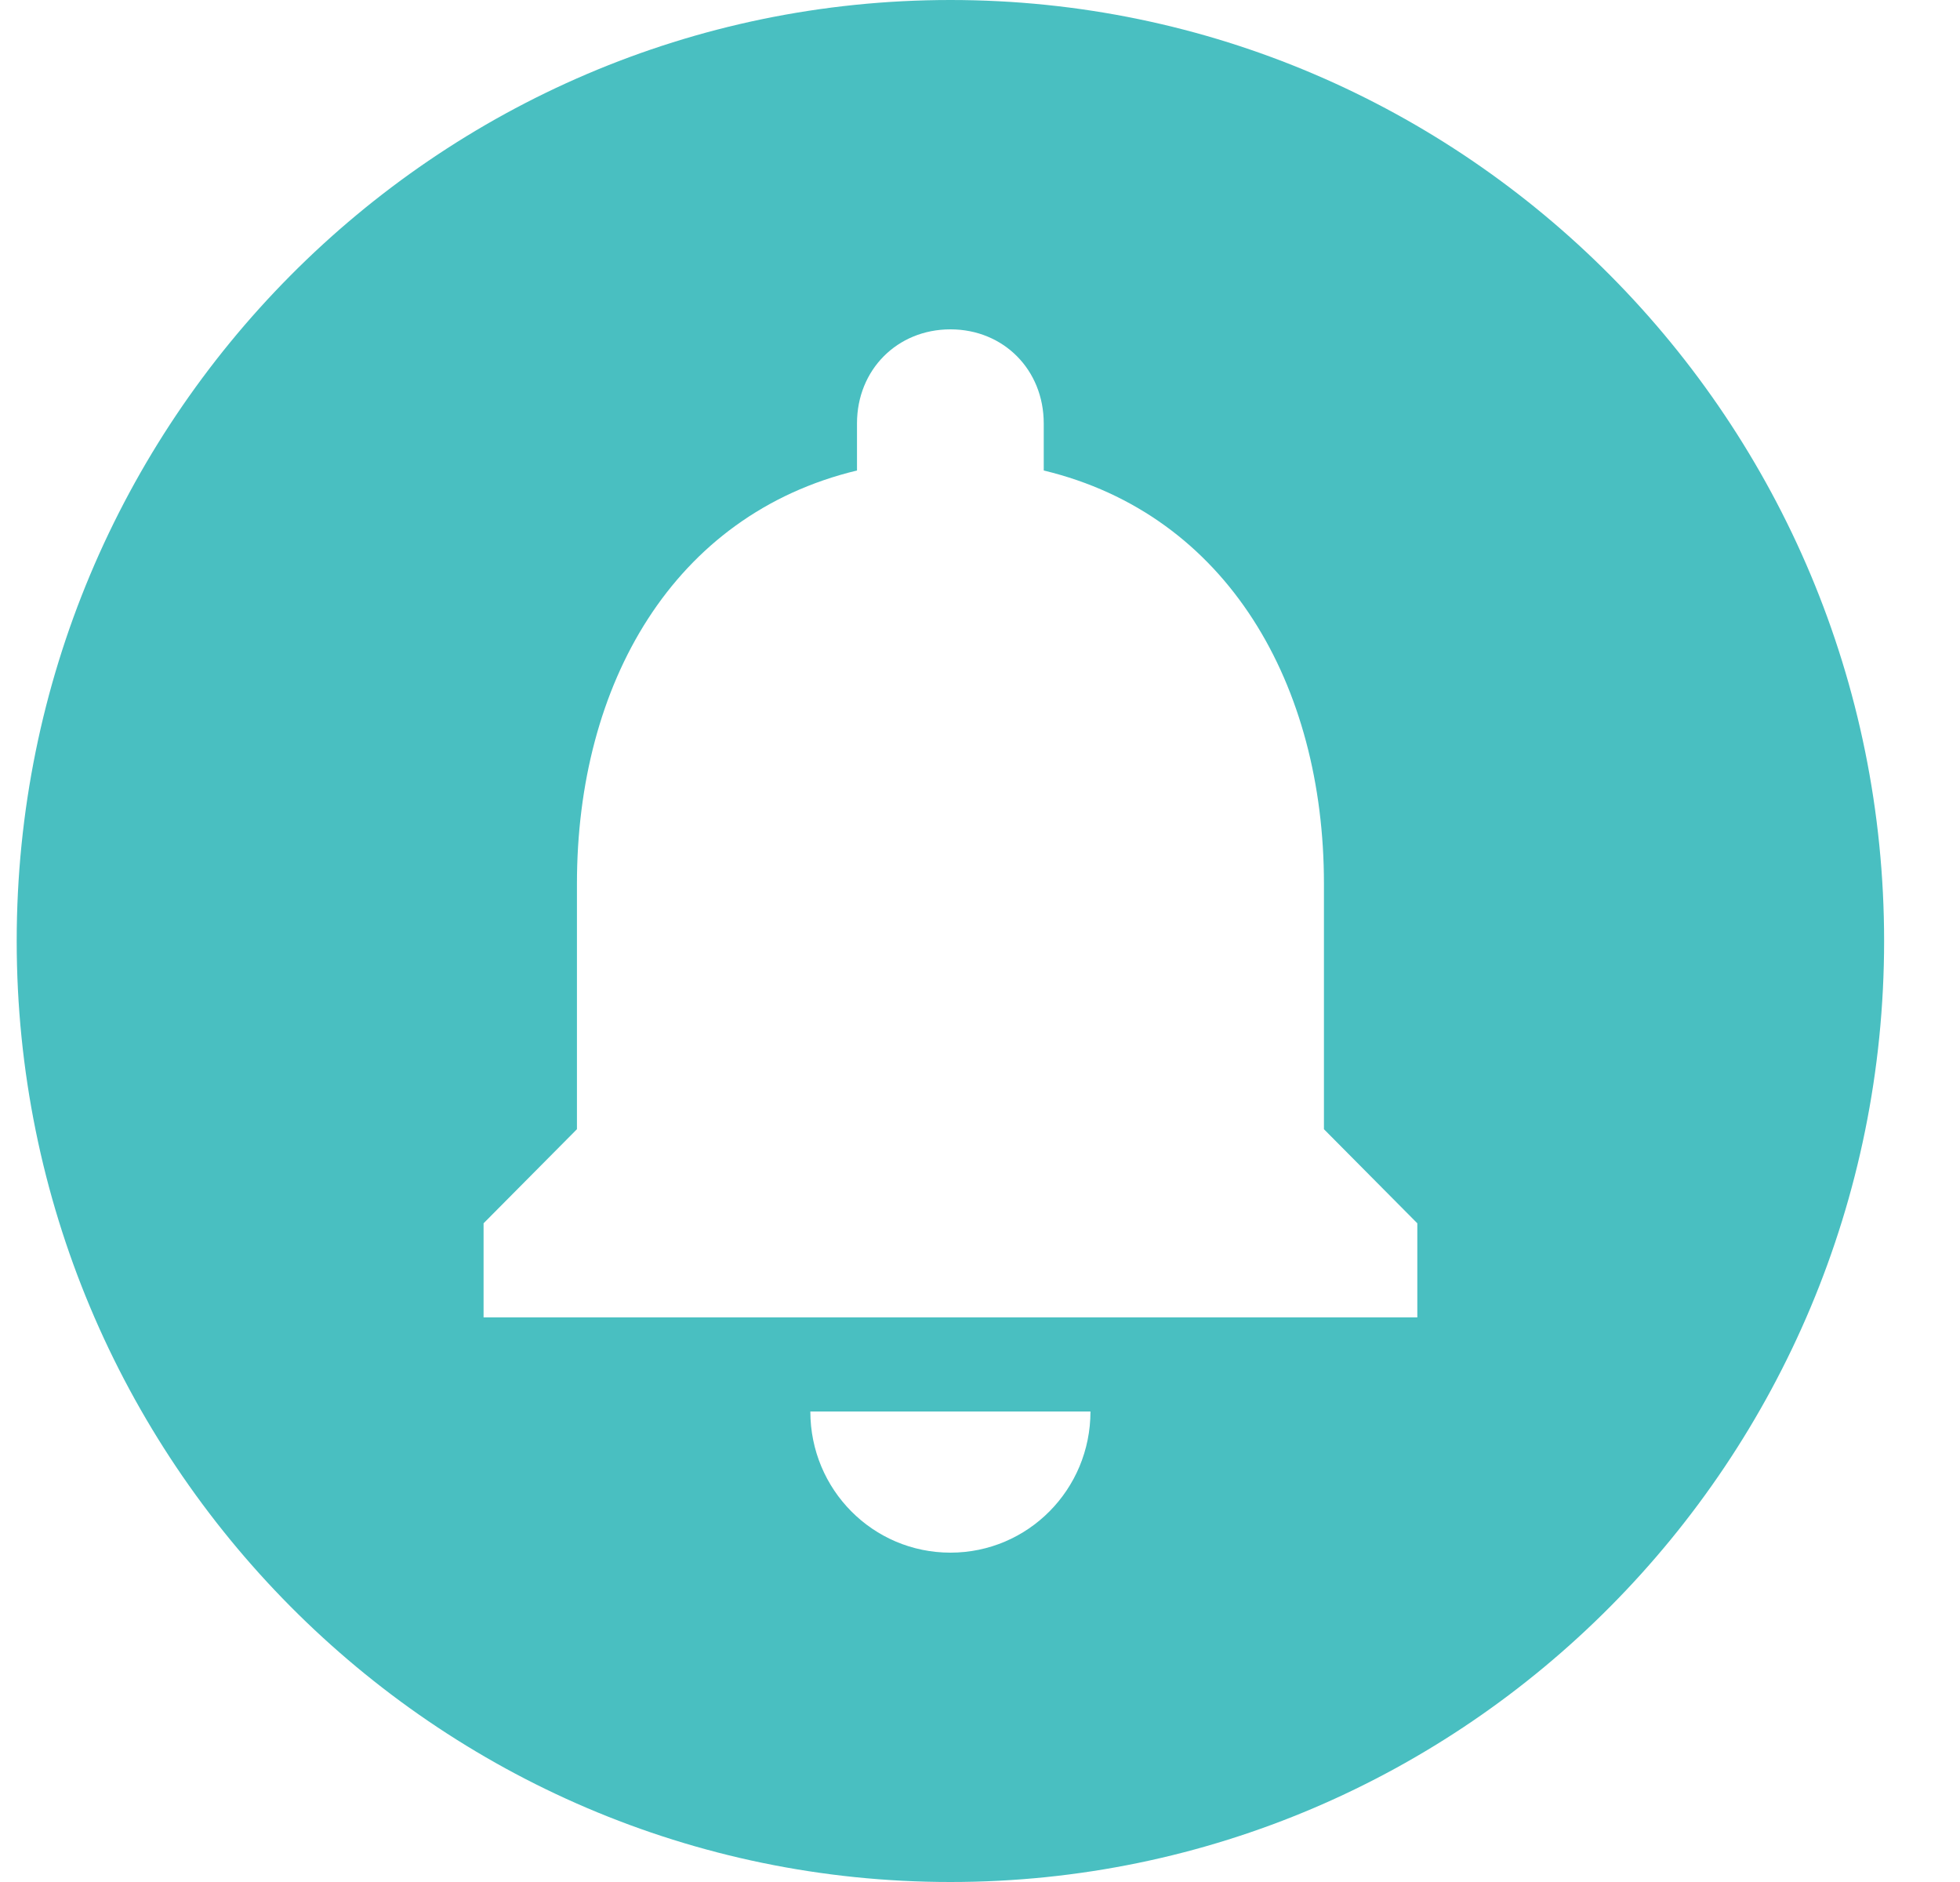 <svg width="25" height="24" viewBox="0 0 25 24" fill="none" xmlns="http://www.w3.org/2000/svg">
<path d="M12.123 0C5.548 0 0.213 5.376 0.213 12C0.213 18.624 5.548 24 12.123 24C18.697 24 24.032 18.624 24.032 12C24.032 5.376 18.697 0 12.123 0ZM12.123 19.8C11.134 19.8 10.336 18.996 10.336 18H13.909C13.909 18.996 13.111 19.8 12.123 19.8ZM18.078 16.8H6.168V15.6L7.359 14.4V11.268C7.359 8.724 8.585 6.564 10.931 6V5.4C10.931 4.716 11.444 4.2 12.123 4.2C12.801 4.2 13.313 4.716 13.313 5.4V6C15.66 6.564 16.887 8.736 16.887 11.268V14.4L18.078 15.6V16.8Z" fill="#49BFC1"/>
</svg>
